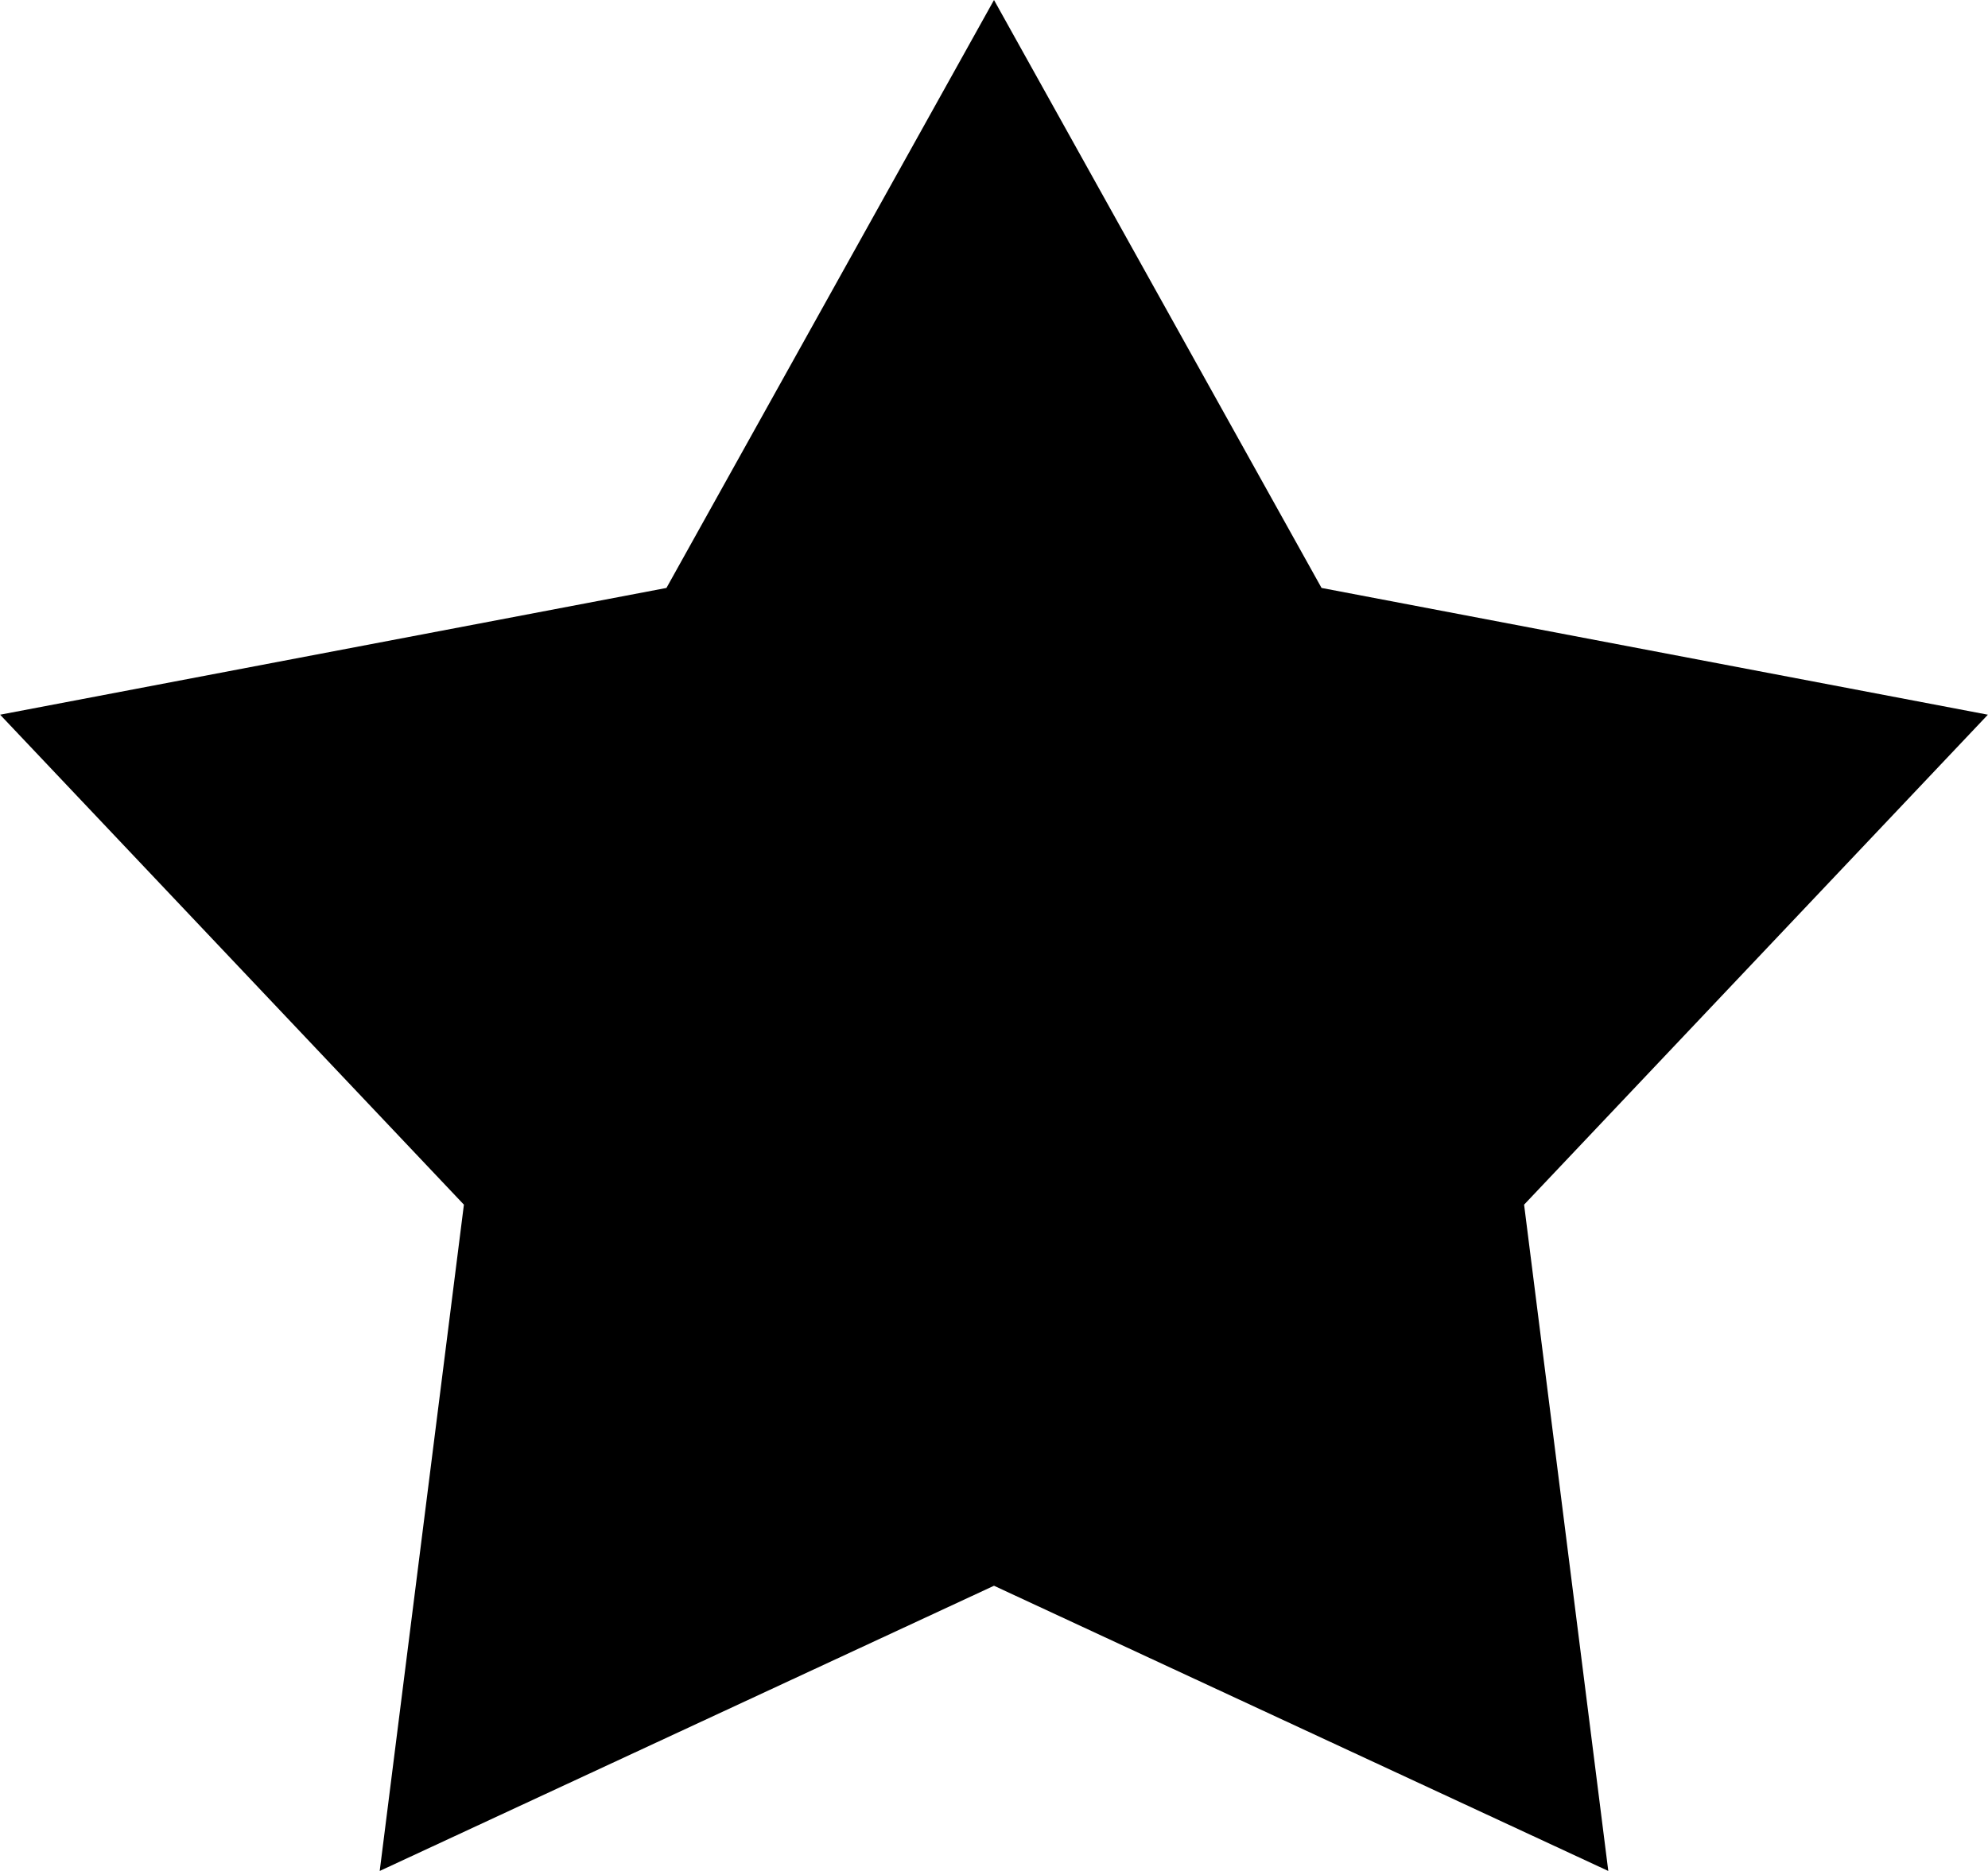 <svg xmlns="http://www.w3.org/2000/svg" xmlns:xlink="http://www.w3.org/1999/xlink" preserveAspectRatio="xMidYMid" width="17" height="16" viewBox="0 0 17 16">
  <defs>
    <style>
      .cls-1 {
        fill: #000;
        fill-rule: evenodd;
      }
    </style>
  </defs>
  <path d="M8.500,0.000 L11.301,5.028 L16.999,6.112 L13.033,10.302 L13.753,16.000 L8.500,13.561 L3.247,16.000 L3.967,10.302 L0.001,6.112 L5.699,5.028 L8.500,0.000 " class="cls-1"/>
</svg>
